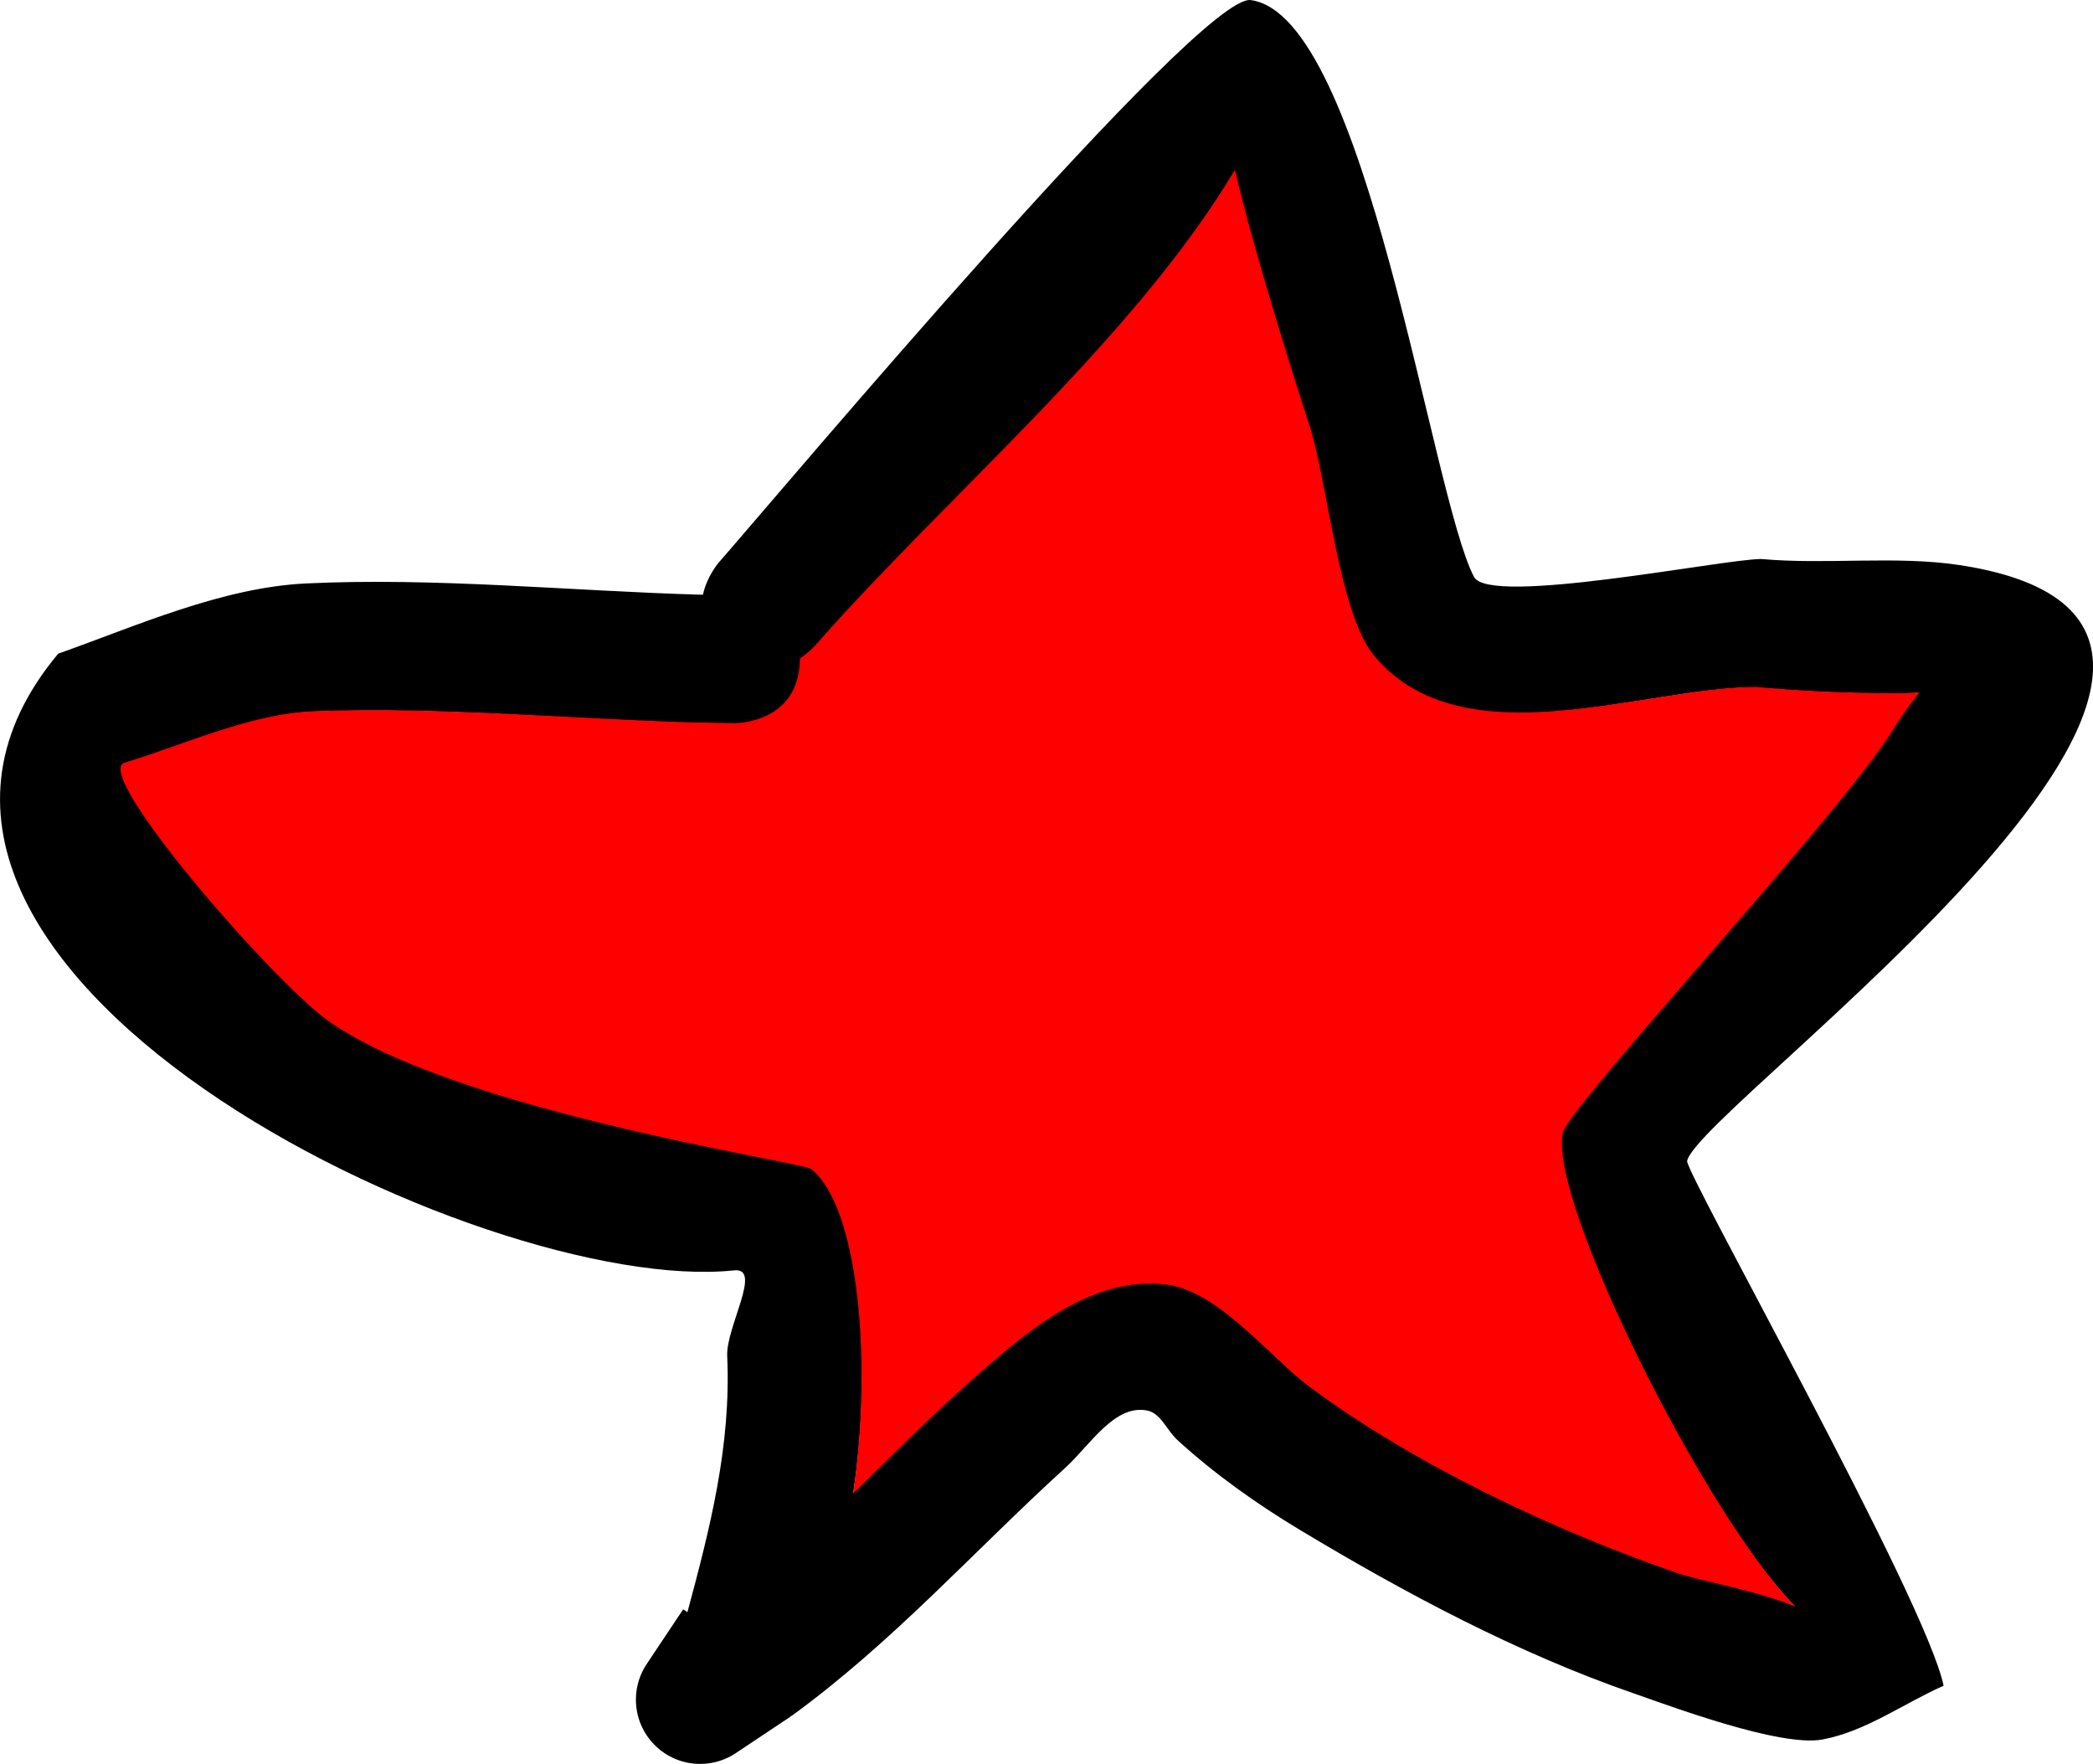 <svg version="1.1" xmlns="http://www.w3.org/2000/svg" xmlns:xlink="http://www.w3.org/1999/xlink" width="81.441" height="68.635" viewBox="0,0,81.441,68.635"><g transform="translate(-275.203,-122.339)"><g stroke="none" stroke-width="0.5" stroke-miterlimit="10"><path d="M302.555,145.479c0.159,-0.731 0.614,-1.25 0.614,-1.25c2.382,-2.718 18.715,-22.16 20.704,-21.887c4.507,0.619 7.012,19.25 8.685,22.444c0.602,1.15 9.704,-0.695 11.179,-0.696c2.503,0.228 5.237,-0.137 7.696,0.234c16.078,2.427 -10.13,21.056 -10.582,23.186c-0.091,0.431 9.288,17.061 9.98,20.422c-1.572,0.697 -3.025,1.776 -4.715,2.092c-1.649,0.308 -5.977,-1.322 -7.338,-1.793c-4.525,-1.564 -8.912,-3.905 -13.006,-6.37c-1.686,-1.015 -3.308,-2.166 -4.76,-3.495c-0.404,-0.369 -0.639,-1.04 -1.177,-1.144c-1.271,-0.245 -2.222,1.357 -3.179,2.229c-3.597,3.277 -6.689,6.769 -10.651,9.655l-0.054,0.011l0.012,0.017l-2.101,1.401c-0.402,0.277 -0.89,0.439 -1.415,0.439c-1.381,0 -2.5,-1.119 -2.5,-2.5c0,-0.525 0.162,-1.013 0.439,-1.415l1.401,-2.101l0.165,0.11c0.875,-3.253 1.706,-6.475 1.547,-9.971c-0.051,-1.112 1.381,-3.446 0.274,-3.328c-9.747,1.039 -36.455,-11.831 -26.306,-23.995c3.046,-1.078 6.363,-2.575 9.646,-2.733c5.015,-0.24 10.234,0.287 15.255,0.435zM306.365,147.996c-0,0.021 -0,0.041 -0.001,0.062c-0.051,2.499 -2.551,2.448 -2.551,2.448l-1.594,-0.033c-4.861,-0.143 -9.874,-0.626 -14.732,-0.447c-2.49,0.092 -5.035,1.287 -7.393,2c-1.269,0.407 5.797,8.523 7.947,10.037c5.013,3.531 18.404,5.443 18.756,5.725c1.889,1.508 2.354,7.694 1.611,12.623c1.607,-1.571 3.182,-3.178 4.911,-4.686c1.916,-1.671 4.36,-3.792 7.234,-3.451c2.062,0.245 4.033,2.837 5.616,4.009c4.105,3.036 9.442,5.559 14.251,7.227c0.896,0.311 3.106,0.678 4.61,1.312c-3.453,-3.454 -9.708,-15.91 -9.049,-18.453c0.271,-1.045 10.934,-12.502 12.826,-15.613c0.235,-0.386 0.613,-0.94 1.03,-1.457c-0.376,0.022 -0.733,0.026 -1.009,0.026c-1.775,-0.001 -3.552,-0.079 -5.32,-0.239c-4.386,-0.007 -11.394,2.901 -14.852,-1.17c-1.422,-1.674 -1.811,-6.844 -2.551,-9.056c-0.231,-0.692 -2.184,-6.814 -2.859,-9.863c-3.97,6.634 -11.23,12.725 -16.317,18.53c0,0 -0.209,0.239 -0.563,0.471z" fill="#000000"/><path d="M306.896,147.487c5.087,-5.805 12.394,-11.906 16.364,-18.54c0.675,3.05 2.64,9.177 2.871,9.869c0.74,2.213 1.145,7.398 2.567,9.072c3.458,4.071 10.473,1.177 14.859,1.184c1.768,0.161 3.545,0.241 5.32,0.241c0.276,0 0.634,-0.004 1.009,-0.026c-0.417,0.517 -0.795,1.073 -1.03,1.459c-1.891,3.111 -12.559,14.598 -12.829,15.643c-0.659,2.544 5.587,15.013 9.04,18.467c-1.504,-0.633 -3.716,-0.999 -4.612,-1.31c-4.809,-1.668 -10.156,-4.183 -14.261,-7.22c-1.584,-1.171 -3.562,-3.76 -5.624,-4.005c-2.873,-0.341 -5.339,1.783 -7.255,3.454c-1.729,1.508 -3.313,3.113 -4.92,4.684c0.743,-4.929 0.261,-11.123 -1.628,-12.631c-0.352,-0.281 -13.762,-2.224 -18.776,-5.755c-2.15,-1.515 -9.217,-9.647 -7.948,-10.054c2.358,-0.713 4.904,-1.913 7.394,-2.005c4.859,-0.179 9.875,0.294 14.736,0.437l1.595,0.03c0,0 2.508,0.04 2.559,-2.459c0,-0.021 0.001,-0.042 0.001,-0.062c0.354,-0.233 0.565,-0.473 0.565,-0.473z" fill="#ff0000"/></g></g></svg>